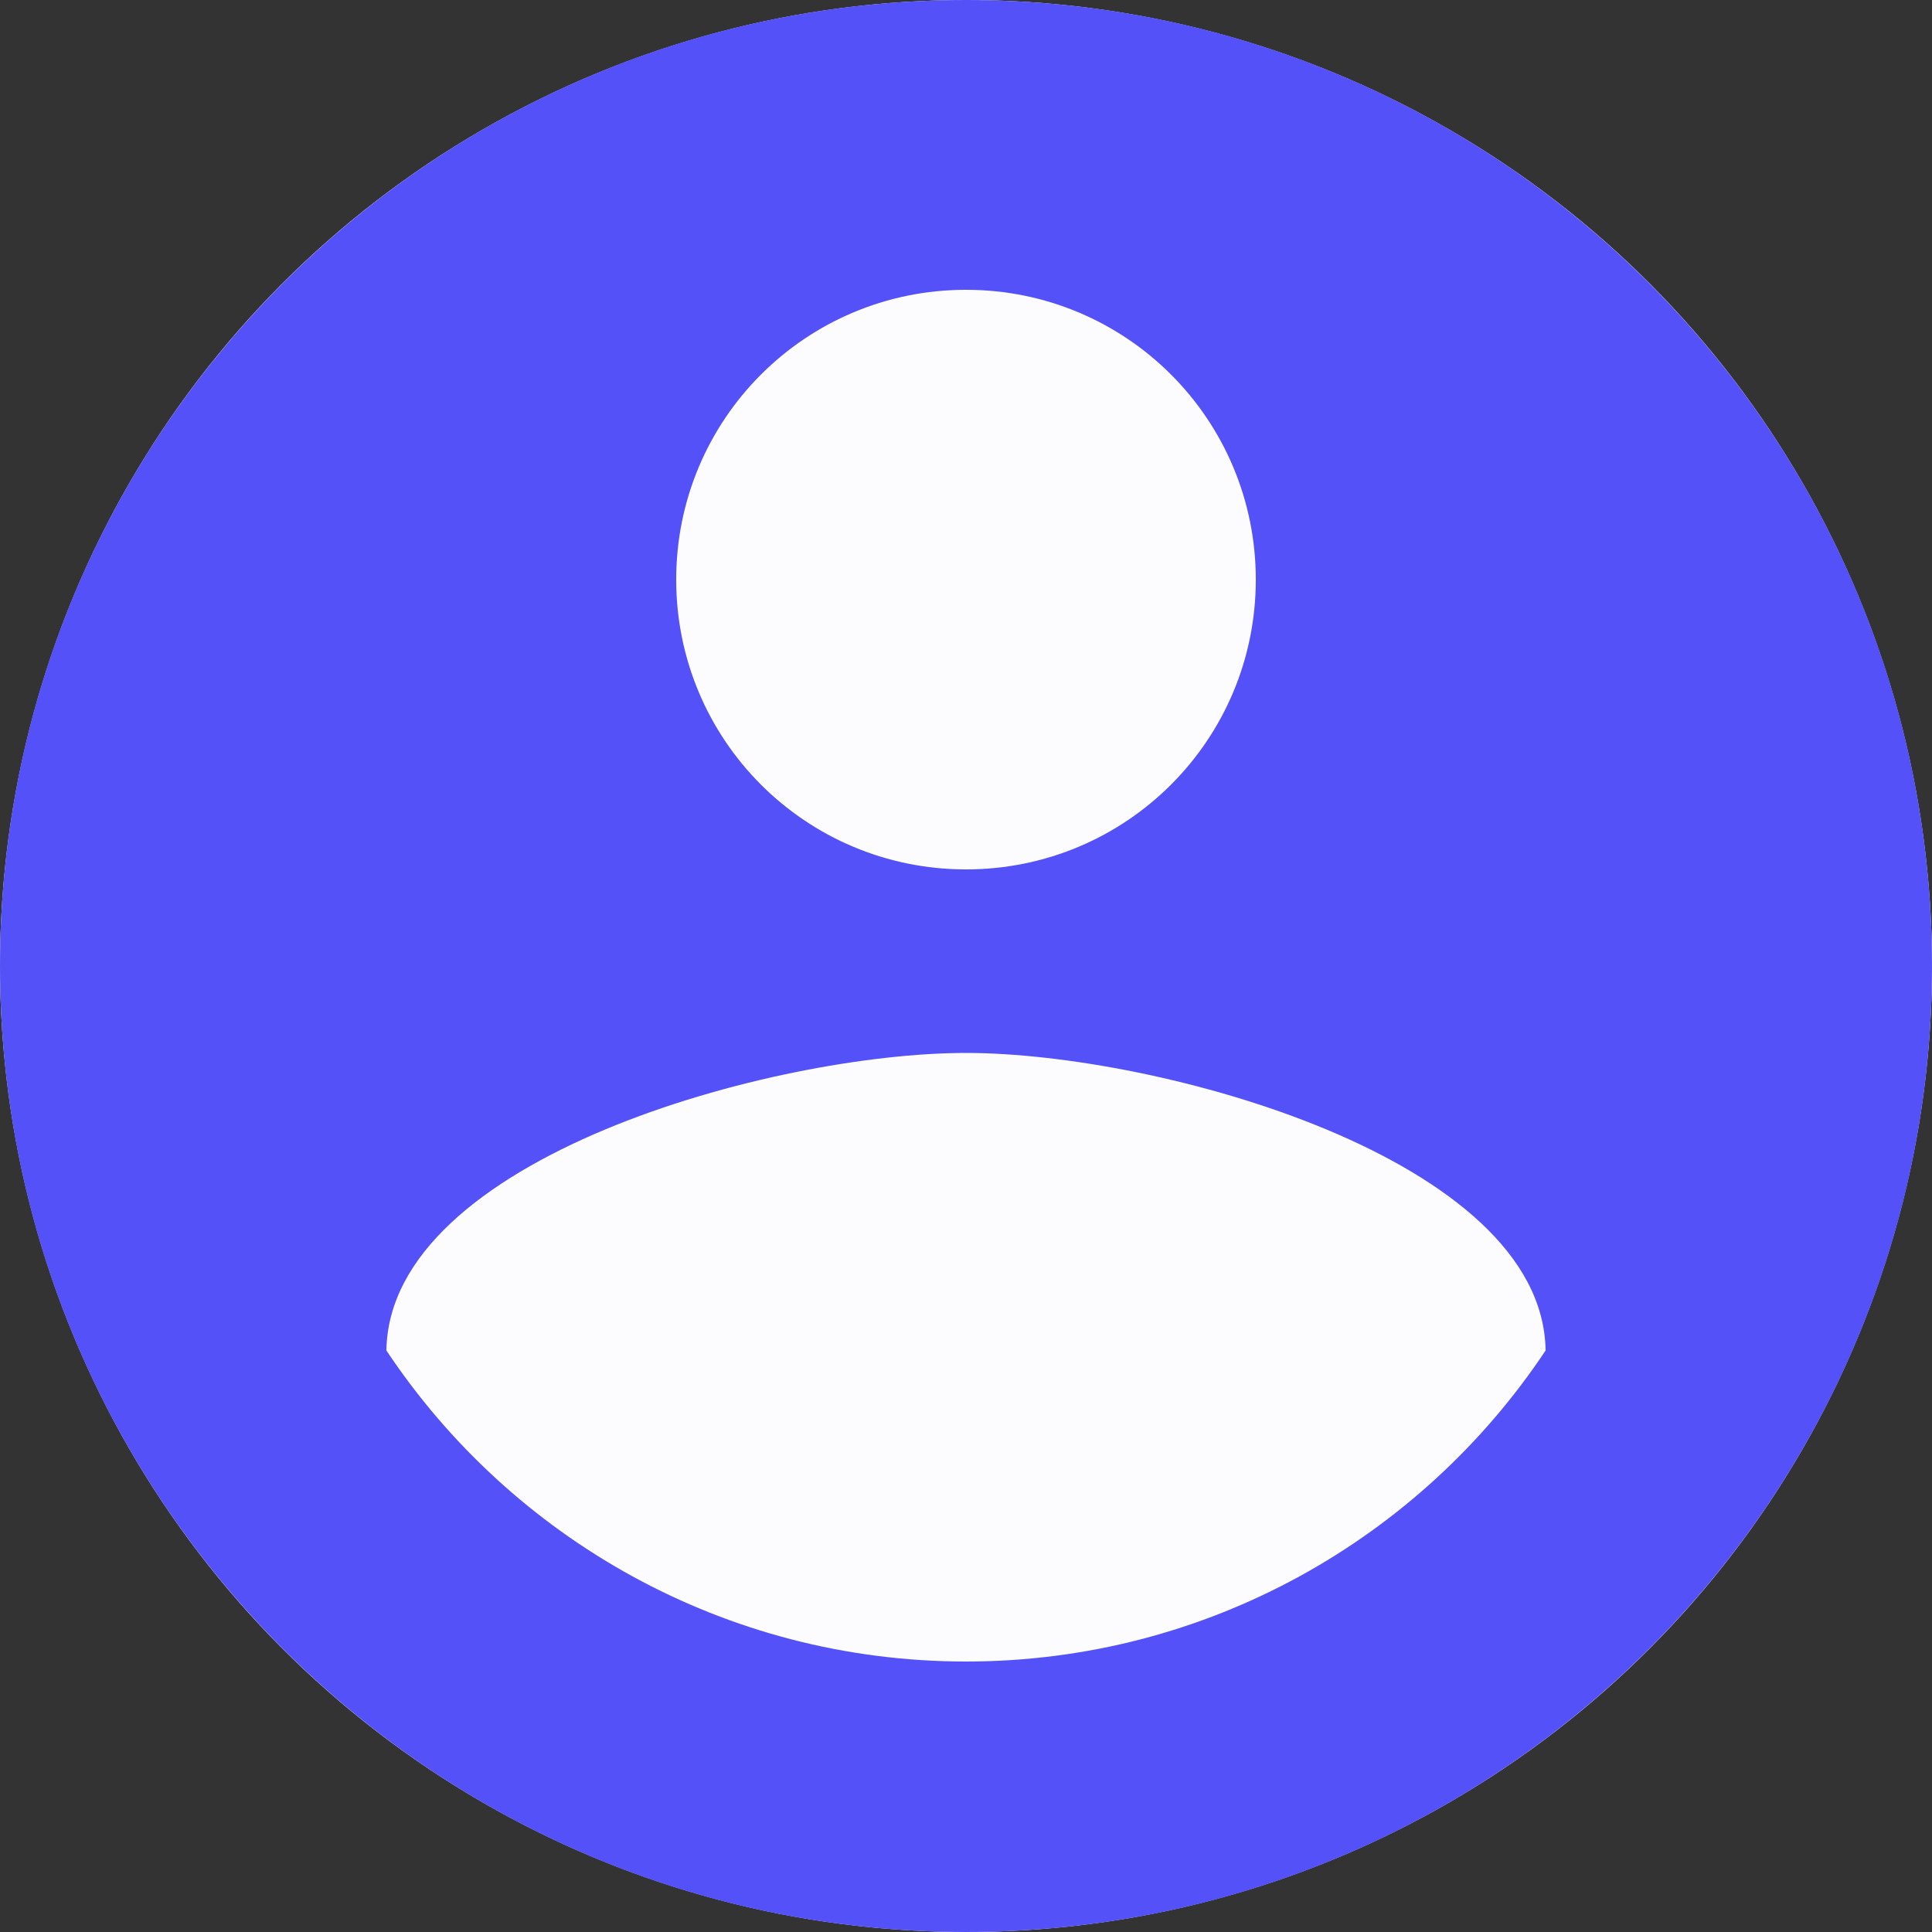 <svg width="36" height="36" viewBox="0 0 36 36" fill="none" xmlns="http://www.w3.org/2000/svg">
<rect x="0" y="0" width="36" height="36" fill="#333333" stroke="none"/>
<circle cx="18" cy="18" r="18" fill="#FCFCFF"/>
<path d="M18 0C8.064 0 0 8.064 0 18C0 27.936 8.064 36 18 36C27.936 36 36 27.936 36 18C36 8.064 27.936 0 18 0ZM18 5.4C20.988 5.4 23.4 7.812 23.4 10.8C23.4 13.788 20.988 16.2 18 16.2C15.012 16.2 12.6 13.788 12.6 10.8C12.6 7.812 15.012 5.4 18 5.4ZM18 30.96C13.5 30.96 9.522 28.656 7.2 25.164C7.254 21.582 14.4 19.62 18 19.62C21.582 19.62 28.746 21.582 28.8 25.164C26.478 28.656 22.5 30.96 18 30.96Z" fill="#5451F8"/>
</svg>
